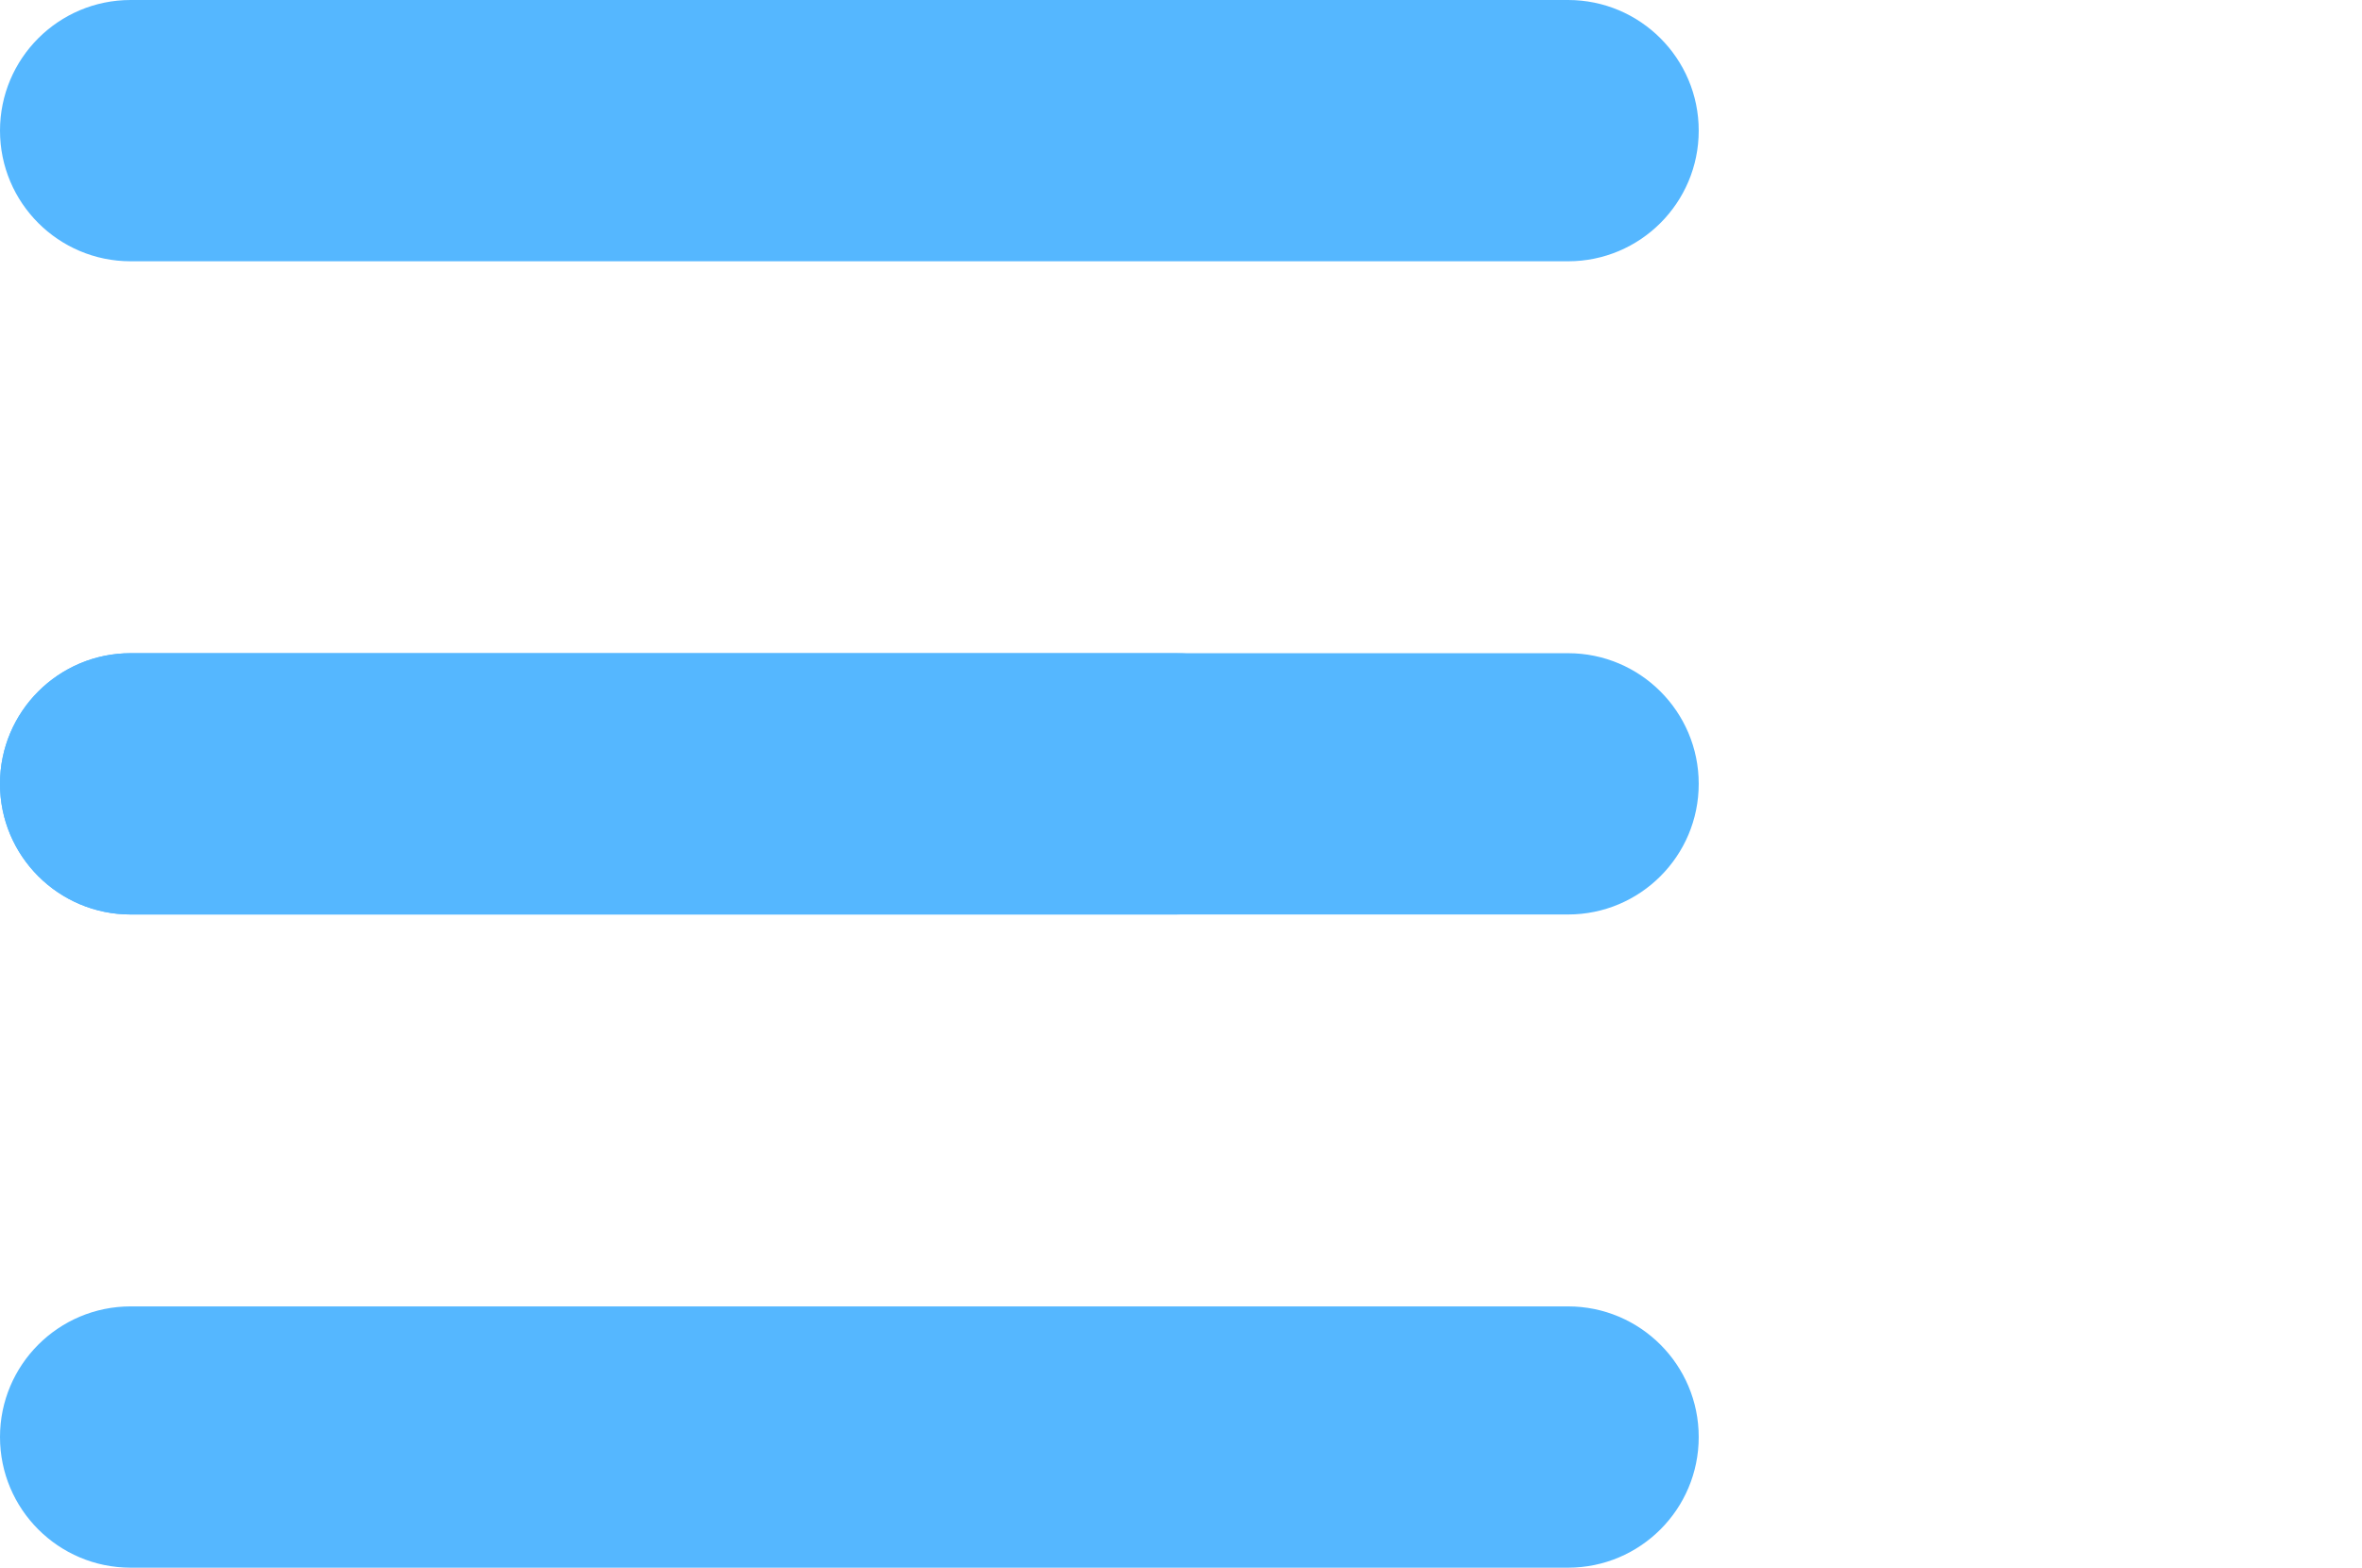 <?xml version="1.0" encoding="utf-8"?>
<!-- Generator: Adobe Illustrator 16.0.0, SVG Export Plug-In . SVG Version: 6.00 Build 0)  -->
<!DOCTYPE svg PUBLIC "-//W3C//DTD SVG 1.1//EN" "http://www.w3.org/Graphics/SVG/1.1/DTD/svg11.dtd">
<svg version="1.1" id="Layer_1" xmlns="http://www.w3.org/2000/svg" xmlns:xlink="http://www.w3.org/1999/xlink" x="0px" y="0px"
	 width="753.166px" height="500px" viewBox="0 0 753.166 500" enable-background="new 0 0 753.166 500" xml:space="preserve">
<g id="Group_258" transform="translate(-1248 -2060)">
	<path id="Rectangle_611" fill="#55B7FF" d="M1289.667,2060H1748c23.012,0,41.667,18.655,41.667,41.667l0,0
		c0,23.012-18.655,41.667-41.667,41.667h-458.333c-23.012,0-41.667-18.655-41.667-41.667l0,0
		C1248,2078.655,1266.655,2060,1289.667,2060z"/>
	<path id="Rectangle_611_1_" fill="#55B7FF" d="M1289.667,2268.334H1748c23.012,0,41.667,18.655,41.667,41.666l0,0
		c0,23.012-18.655,41.667-41.667,41.667h-458.333c-23.012,0-41.667-18.655-41.667-41.667l0,0
		C1248,2286.989,1266.655,2268.334,1289.667,2268.334z"/>
	<path id="Rectangle_612" fill="#55B7FF" d="M1289.667,2268.333H1623c23.012,0,41.667,18.655,41.667,41.667l0,0
		c0,23.012-18.655,41.667-41.667,41.667h-333.333c-23.012,0-41.667-18.654-41.667-41.667l0,0
		C1248,2286.988,1266.655,2268.333,1289.667,2268.333z"/>
	<path id="Rectangle_613" fill="#55B7FF" d="M1289.667,2476.667H1748c23.012,0,41.667,18.654,41.667,41.666l0,0
		c0,23.013-18.655,41.667-41.667,41.667h-458.333c-23.012,0-41.667-18.654-41.667-41.667l0,0
		C1248,2495.321,1266.655,2476.667,1289.667,2476.667z"/>
</g>
</svg>
